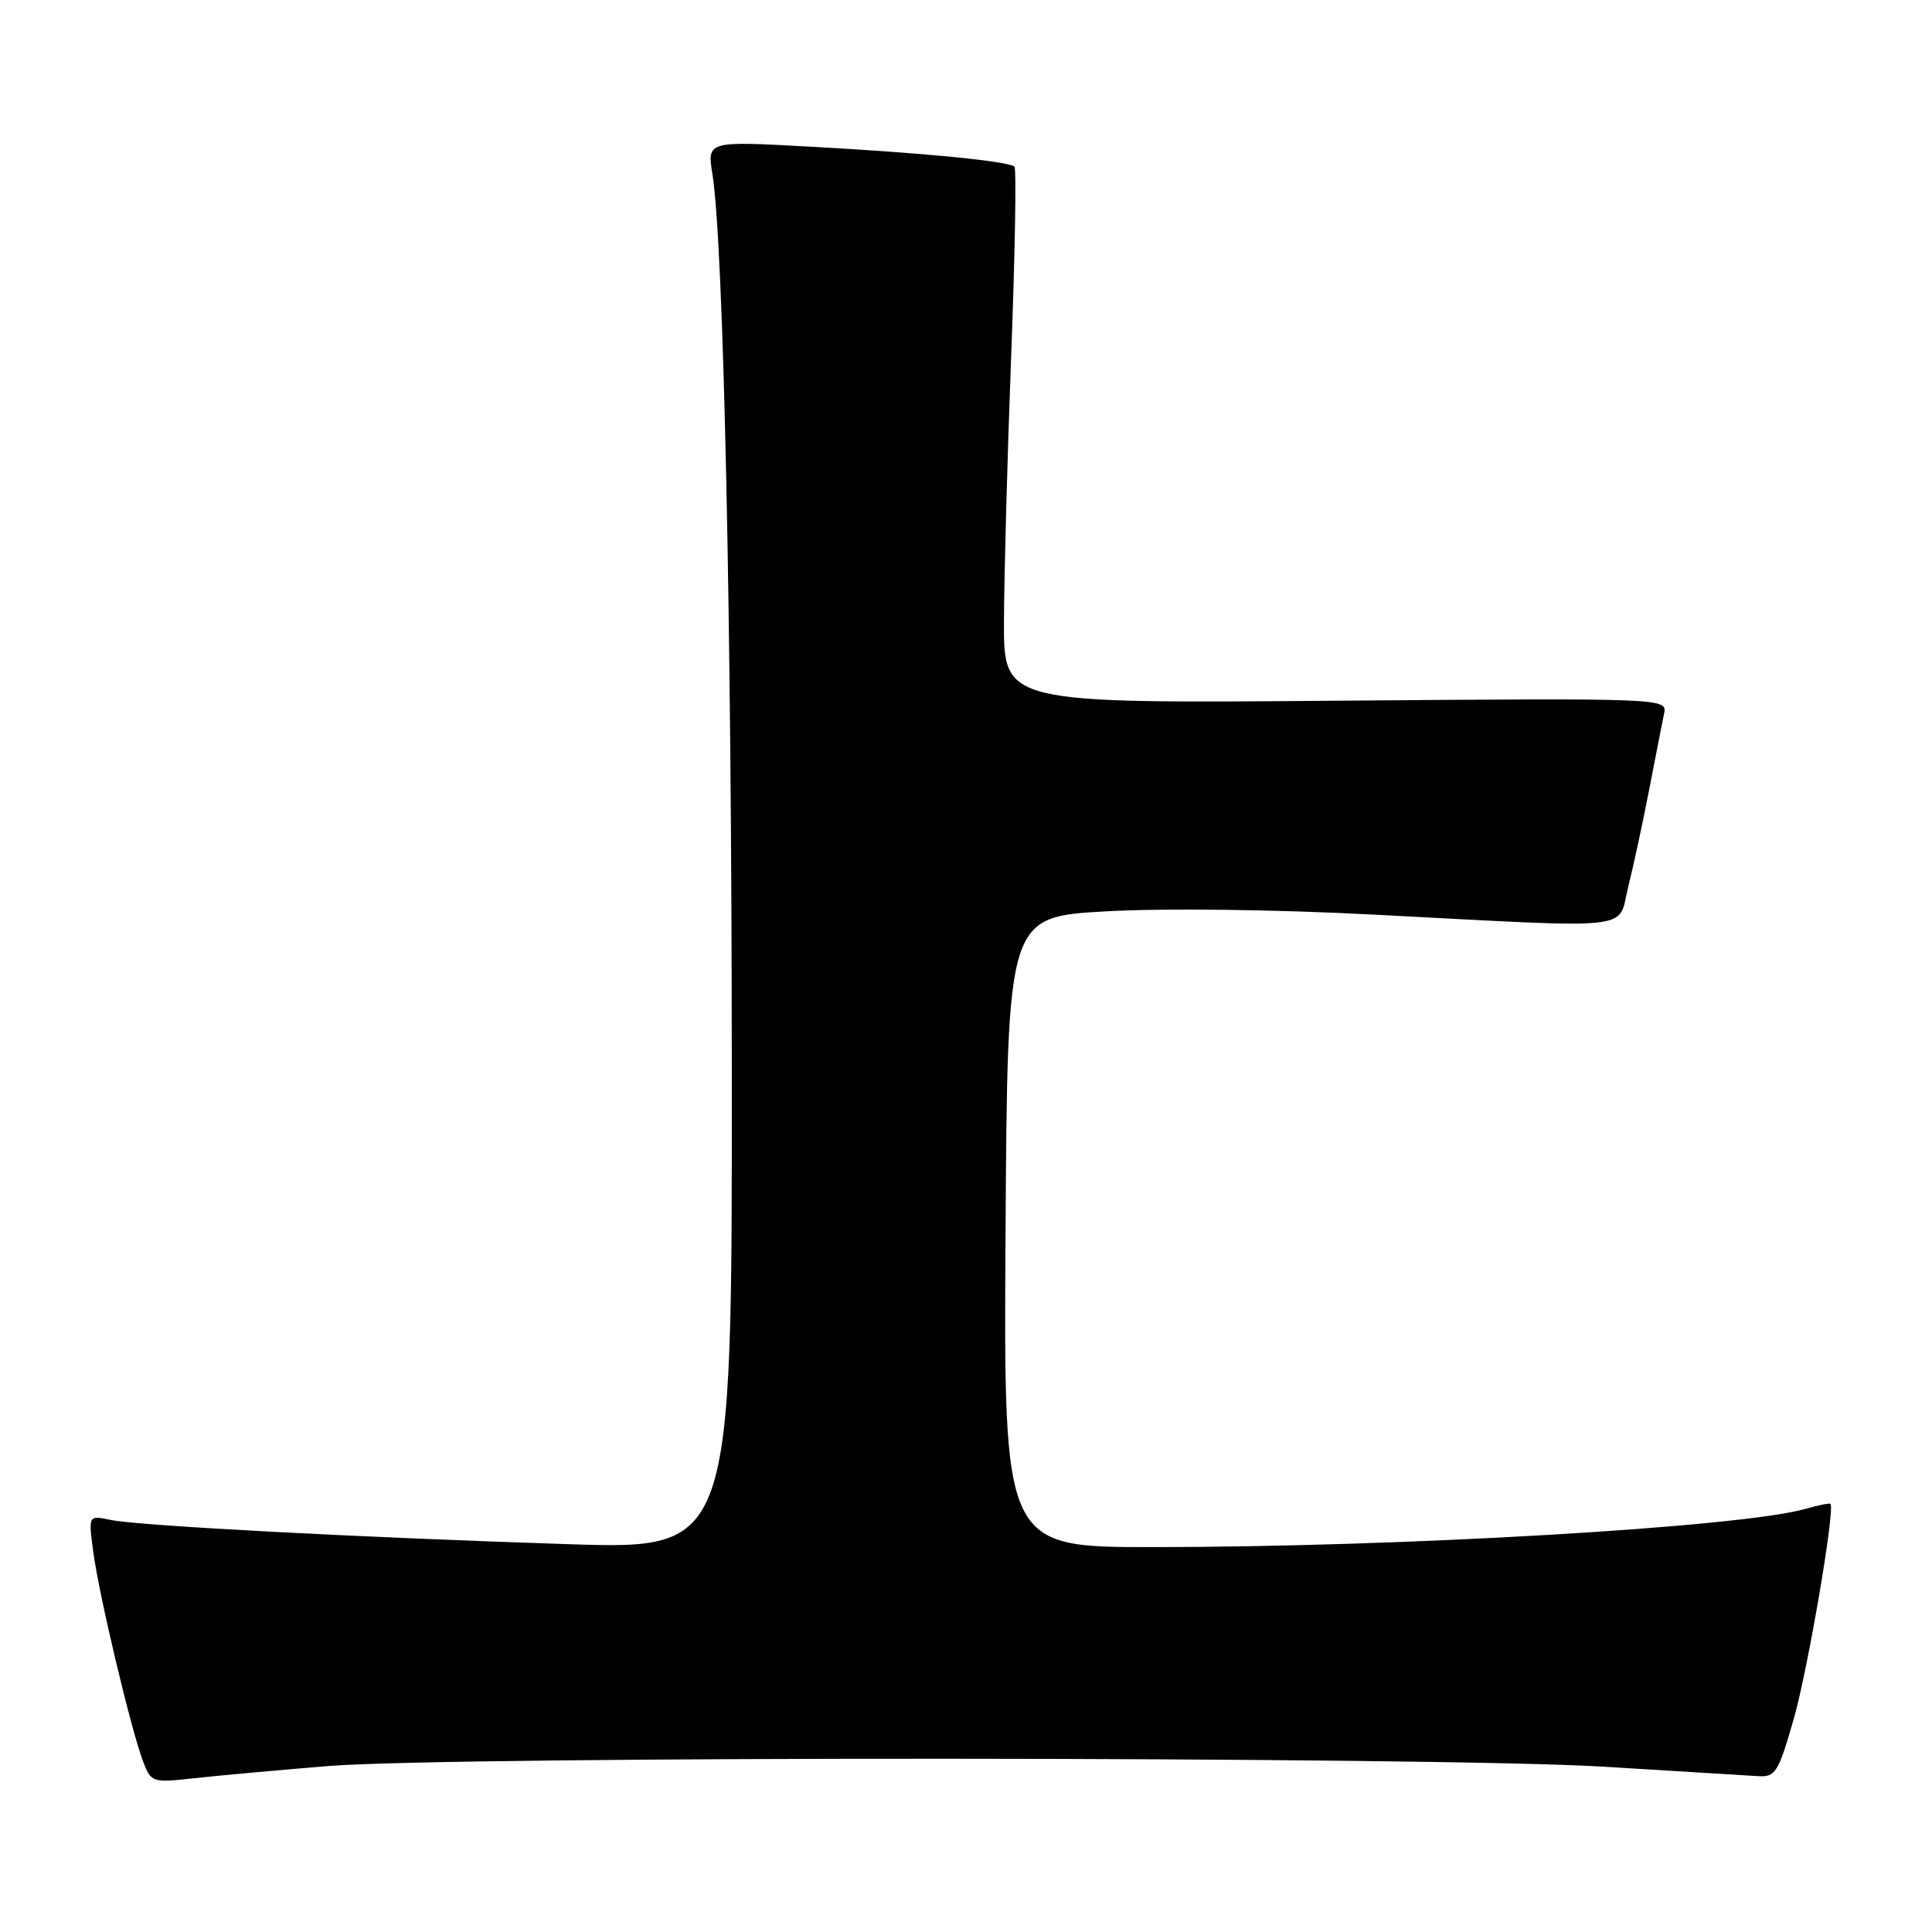 <?xml version="1.0" encoding="UTF-8" standalone="no"?>
<!DOCTYPE svg PUBLIC "-//W3C//DTD SVG 1.1//EN" "http://www.w3.org/Graphics/SVG/1.1/DTD/svg11.dtd" >
<svg xmlns="http://www.w3.org/2000/svg" xmlns:xlink="http://www.w3.org/1999/xlink" version="1.1" viewBox="0 0 256 256">
 <g >
 <path fill="currentColor"
d=" M 43.50 234.01 C 59.98 232.67 190.33 232.74 212.57 234.10 C 222.43 234.70 231.62 235.27 232.98 235.35 C 235.25 235.49 235.66 234.84 237.68 227.76 C 239.54 221.29 243.17 200.04 242.55 199.27 C 242.45 199.14 240.96 199.44 239.25 199.93 C 230.79 202.36 185.72 205.00 152.74 205.00 C 132.98 205.00 132.98 205.00 133.24 163.25 C 133.50 121.50 133.50 121.50 146.50 120.76 C 154.08 120.33 168.89 120.50 182.00 121.19 C 217.48 123.03 214.28 123.38 215.75 117.50 C 216.44 114.75 217.70 108.90 218.55 104.50 C 219.40 100.10 220.28 95.60 220.51 94.50 C 220.91 92.52 220.48 92.50 176.96 92.85 C 133.00 93.21 133.00 93.21 133.03 82.35 C 133.05 76.38 133.48 60.49 133.99 47.04 C 134.50 33.59 134.69 22.36 134.42 22.09 C 133.69 21.36 122.23 20.24 107.10 19.42 C 93.70 18.69 93.70 18.69 94.40 23.09 C 95.88 32.34 96.95 81.93 96.97 142.40 C 97.00 205.31 97.00 205.31 75.25 204.61 C 47.16 203.70 18.29 202.17 14.61 201.39 C 11.71 200.78 11.71 200.78 12.36 205.64 C 13.11 211.33 17.37 229.22 18.95 233.38 C 20.03 236.20 20.15 236.24 25.77 235.62 C 28.92 235.27 36.90 234.55 43.50 234.01 Z "/>
</g>
</svg>
